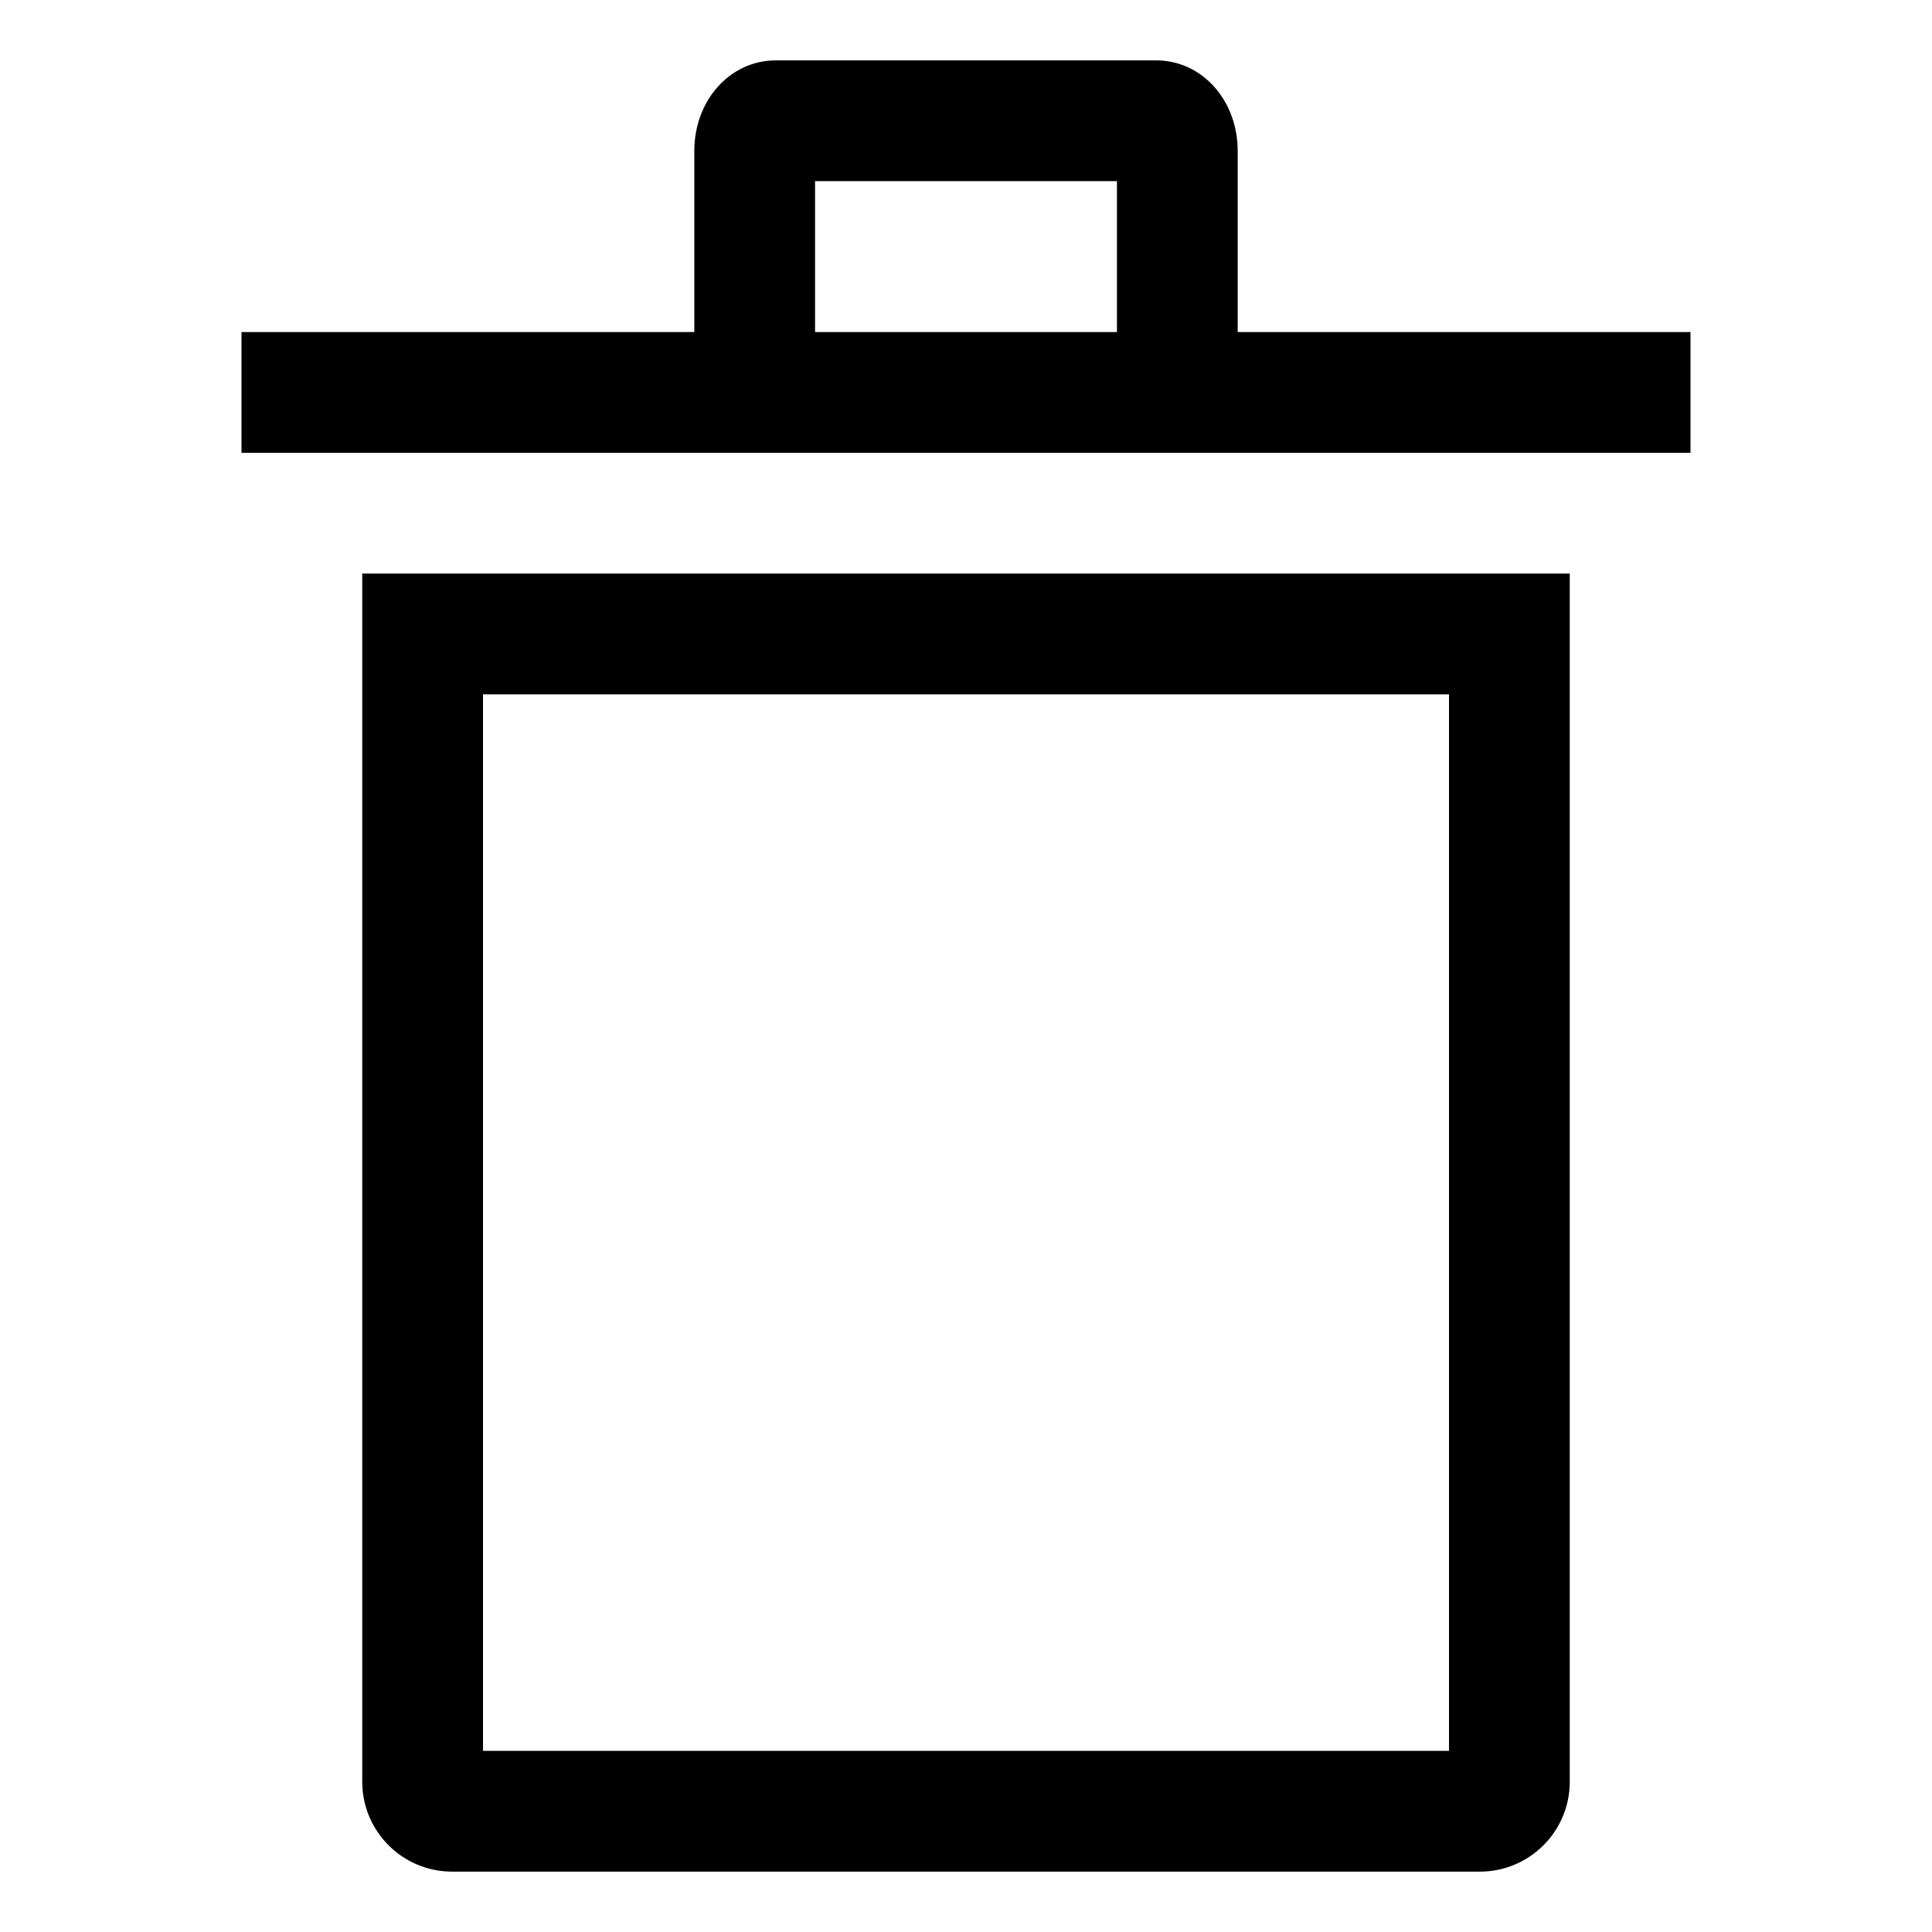 <svg xmlns="http://www.w3.org/2000/svg" width="64" height="64" version="1.1" viewBox="0 0 64 64"><title>trash-alt</title><path d="M12 59c-0 0.007-0 0.015-0 0.023 0 1.634 1.316 2.96 2.946 2.977h34.107c1.631-0.017 2.947-1.343 2.947-2.977 0-0.008-0-0.016-0-0.024v0.001-40h-40zM16 23h32v35h-32z"/><path d="M41 11v-6c0-1.682-1.186-3-2.7-3h-12.6c-1.514 0-2.7 1.318-2.7 3v6h-15v4h48v-4zM27 6h10v5h-10z"/></svg>
